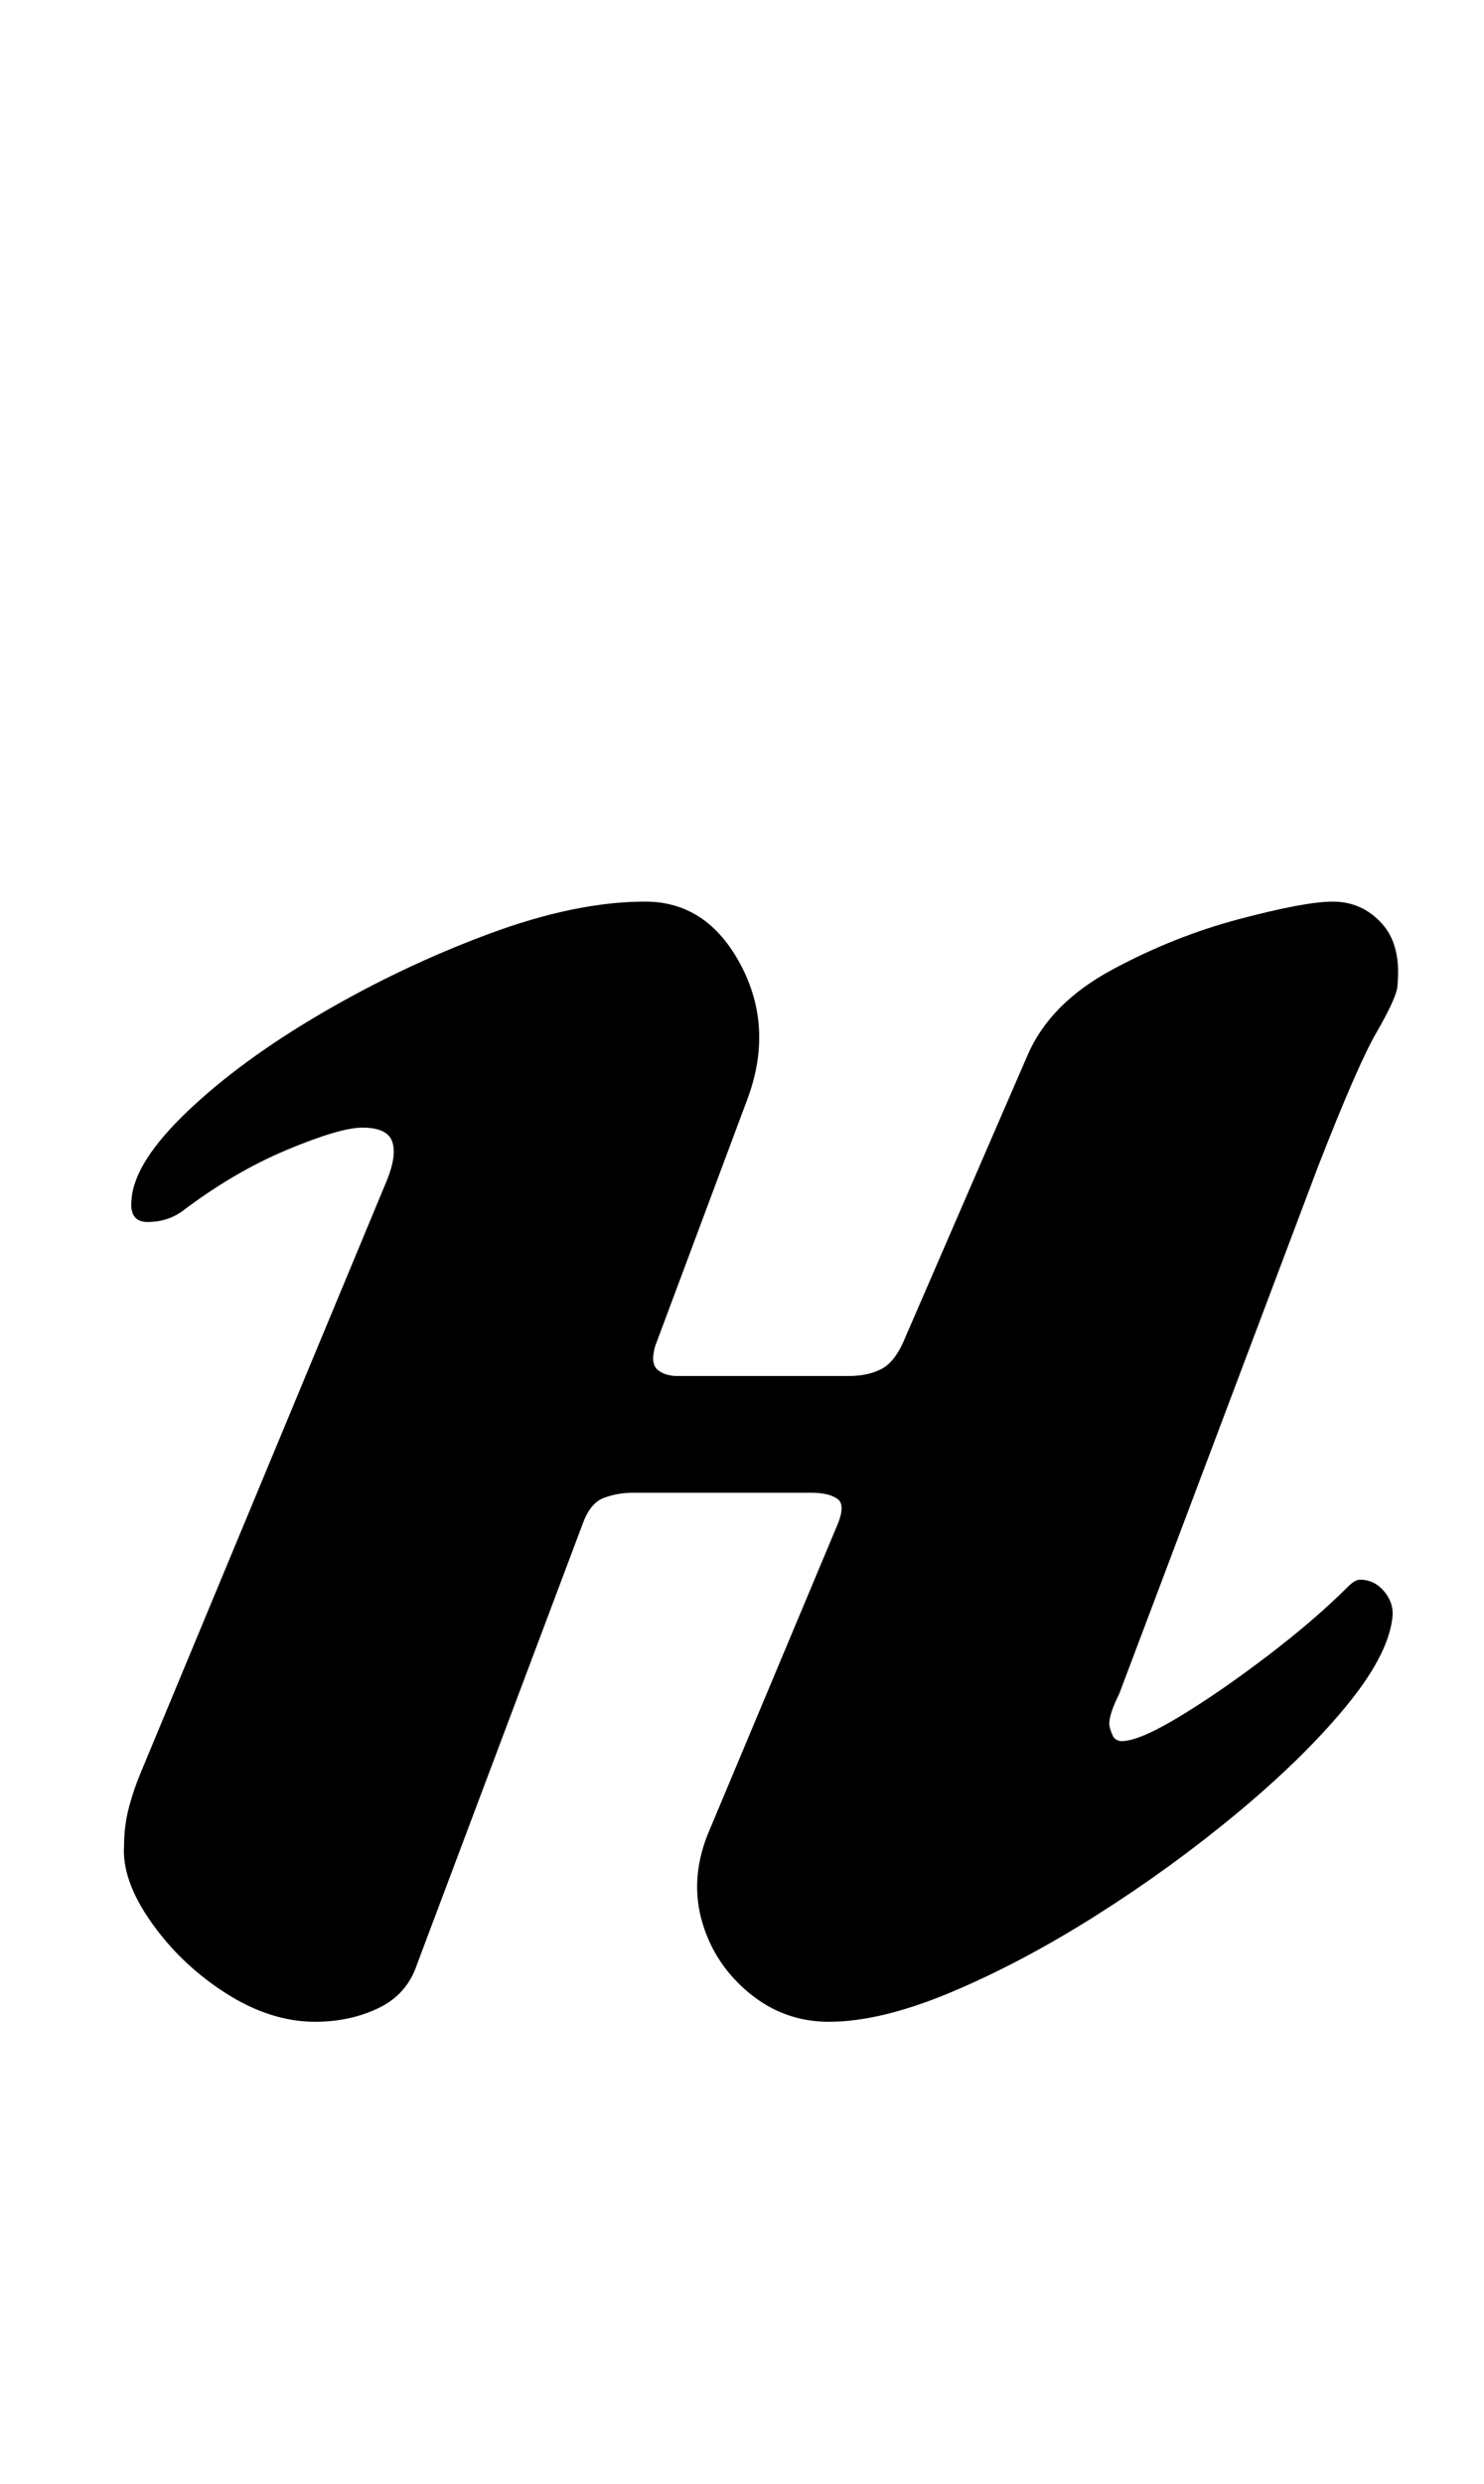 <?xml version="1.0" standalone="no"?>
<!DOCTYPE svg PUBLIC "-//W3C//DTD SVG 1.1//EN" "http://www.w3.org/Graphics/SVG/1.1/DTD/svg11.dtd" >
<svg xmlns="http://www.w3.org/2000/svg" xmlns:xlink="http://www.w3.org/1999/xlink" version="1.1" viewBox="-10 0 598 1000">
  <g transform="matrix(1 0 0 -1 0 800)">
   <path fill="currentColor"
d="M117 -14q-18 0 -36 11.5t-30 28.5t-11 31q0 8 2 15.5t5 14.5l99 238q4 10 2 15.5t-12 5.5q-9 0 -30.5 -9t-42.5 -25q-6 -4 -13.5 -4t-6.5 9q1 15 22.5 35.5t54 39.5t67.5 32t63 13q25 0 38.5 -25.5t2.5 -54.5l-37 -99q-2 -7 1 -9.5t8 -2.5h69q8 0 13.5 3t9.5 13l49 113
q9 21 34 34.5t51.5 20.5t37.5 7q12 0 20 -9t6 -26q-1 -5 -8.5 -18t-23.5 -54l-80 -212q-4 -8 -4 -12q0 -1 0.5 -2.5t1 -2.5t1.5 -1.5t2 -0.5q7 0 23.5 10t35.5 24.5t32 27.5q3 3 5 3q6 0 10 -5t3 -11q-2 -15 -19 -35.5t-43.5 -42.5t-56.5 -41t-58.5 -31t-49.5 -12
q-18 0 -32 11.5t-19 28.5t2 35l52 124q4 9 0.5 11.5t-10.5 2.5h-72q-6 0 -11.5 -2t-8.5 -10l-67 -178q-4 -12 -15.5 -17.5t-25.5 -5.5z" />
  </g>

</svg>
